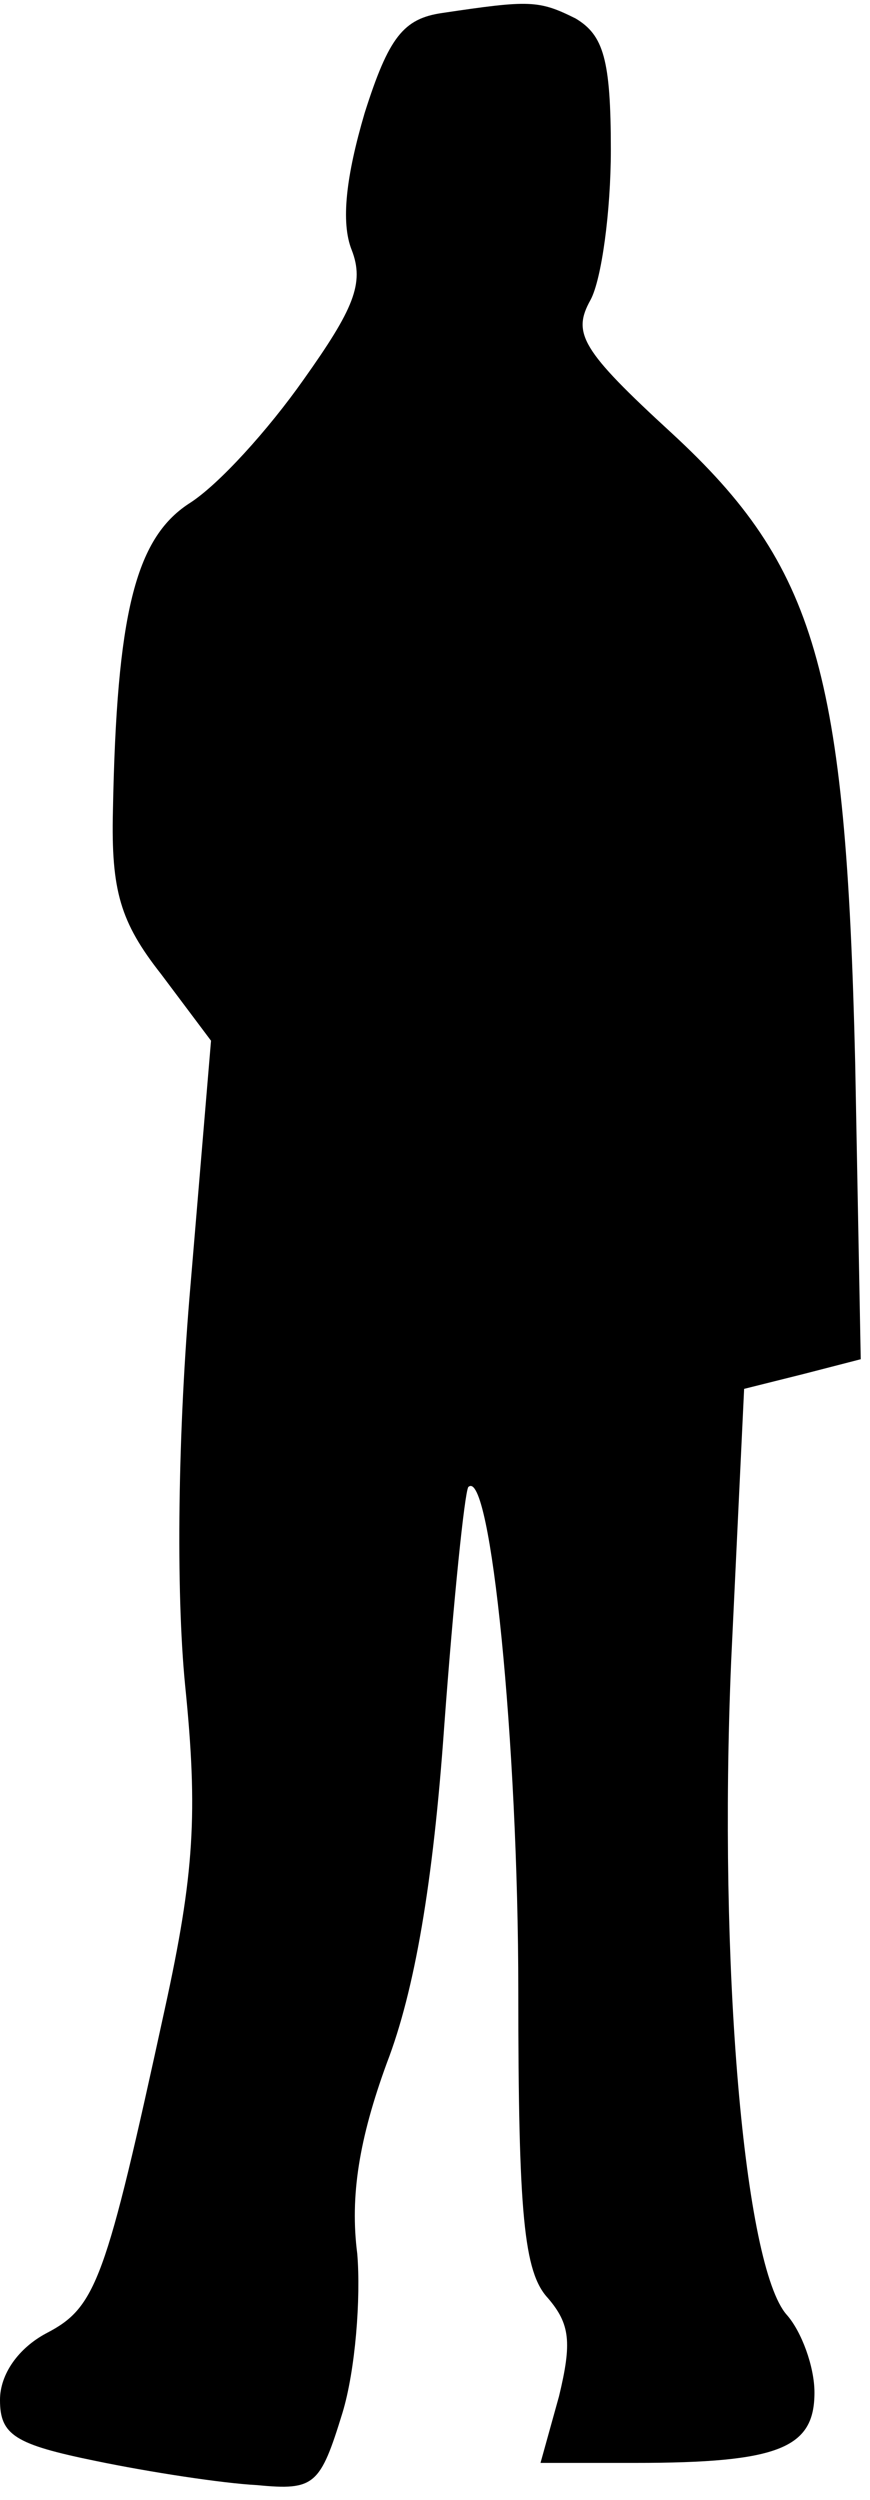 <?xml version="1.0" standalone="no"?>
<!DOCTYPE svg PUBLIC "-//W3C//DTD SVG 20010904//EN"
 "http://www.w3.org/TR/2001/REC-SVG-20010904/DTD/svg10.dtd">
<svg version="1.0" xmlns="http://www.w3.org/2000/svg"
 width="47pt" height="135pt" viewBox="0 0 47 135"
 preserveAspectRatio="xMidYMid meet">
<g transform="translate(0,135) scale(0.1,-0.1)"
fill="#000000" stroke="none">
<path fill="#000000" stroke="none" d="M239 1343 c-21 -3 -29 -13 -42 -54 -10
-34 -13 -59 -7 -74 7 -18 1 -32 -26 -70 -19 -27 -46 -57 -62 -67 -29 -19 -39
-60 -41 -166 -1 -43 4 -60 26 -88 l27 -36 -11 -131 c-7 -80 -8 -166 -3 -217 7
-69 5 -102 -11 -175 -32 -147 -37 -161 -64 -175 -15 -8 -25 -22 -25 -36 0 -19
8 -24 52 -33 29 -6 68 -12 87 -13 31 -3 34 0 46 39 7 23 10 62 8 86 -4 31 1
62 16 103 15 39 25 97 31 182 5 68 11 126 13 129 12 11 27 -139 27 -272 0
-121 3 -152 16 -166 12 -14 13 -24 6 -53 l-10 -36 51 0 c78 0 97 8 97 38 0 14
-7 33 -15 42 -23 26 -37 188 -30 353 l7 147 32 8 31 8 -3 160 c-5 212 -21 268
-99 340 -49 45 -54 54 -44 72 6 11 11 48 11 81 0 49 -4 62 -19 71 -20 10 -25
10 -72 3z"/>
</g>
</svg>
